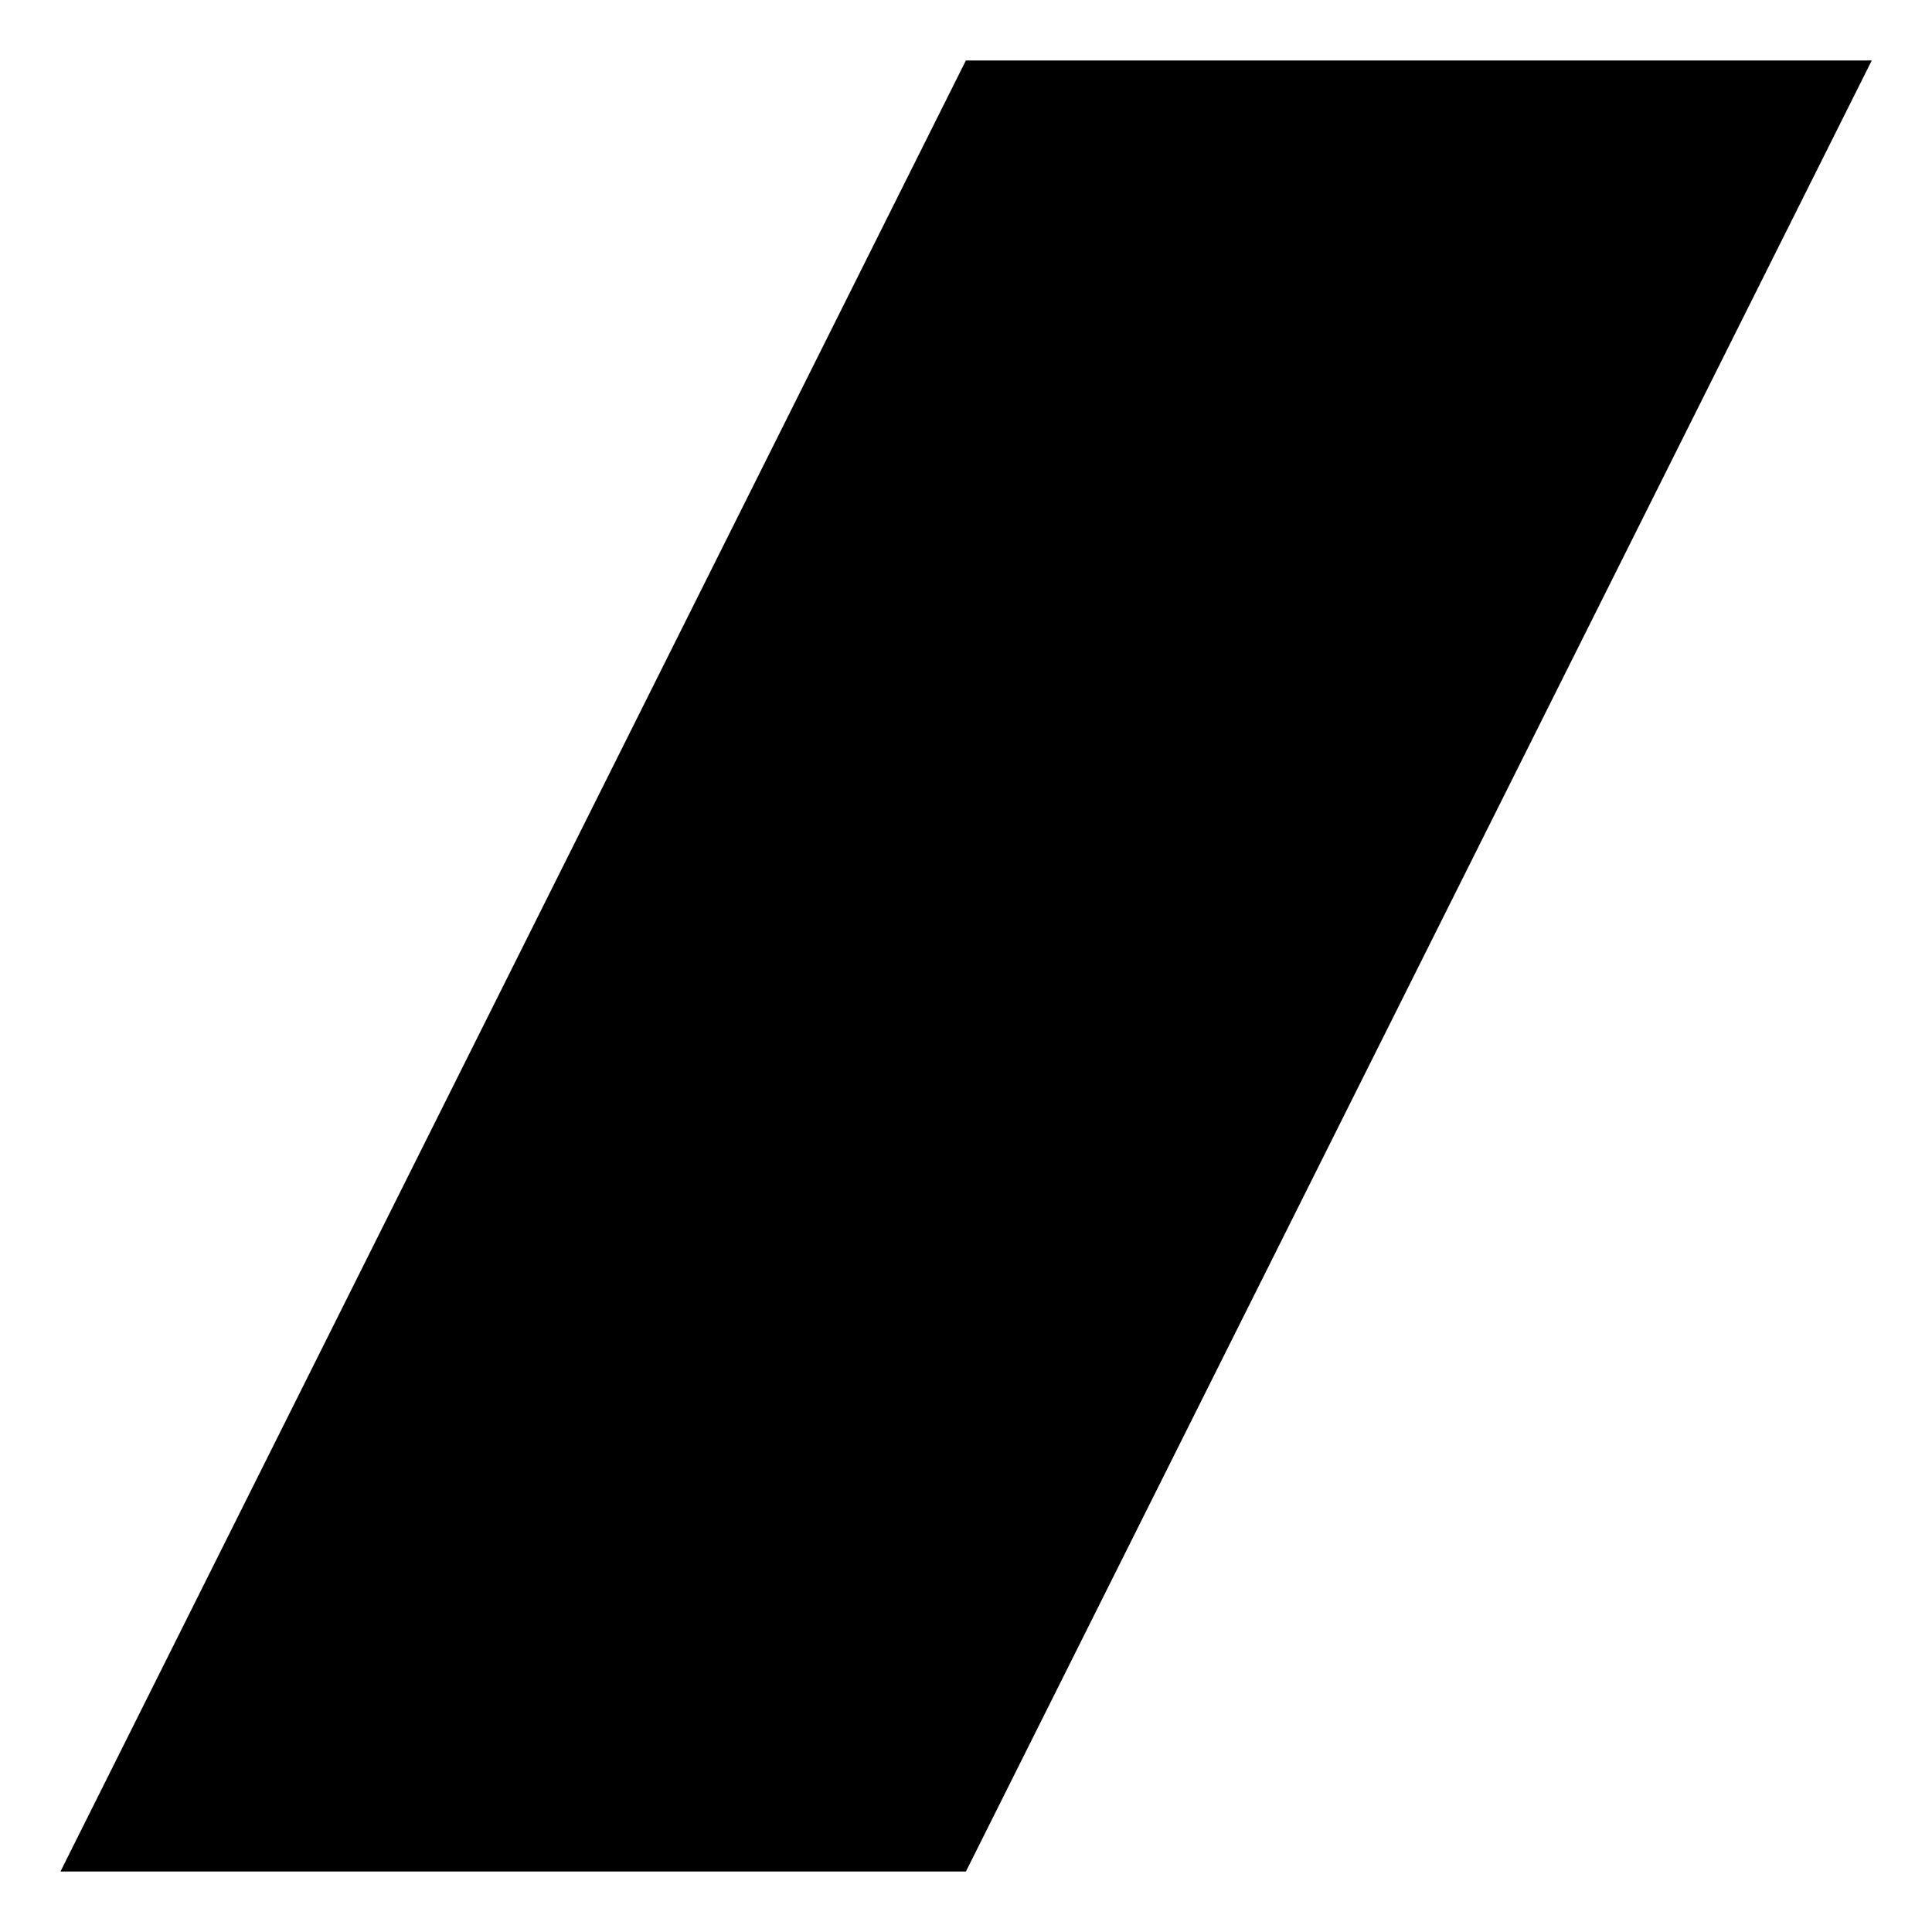 <svg xmlns="http://www.w3.org/2000/svg" width="32" height="32" viewBox="0 0 8.467 8.467"><path style="fill:#000;stroke:none;stroke-width:.265;stroke-linecap:round;stroke-linejoin:round;stroke-miterlimit:4;stroke-dasharray:none" d="M4.233 288.798h3.97l-3.97 7.937H.265Z" transform="translate(0 -288.533)"/></svg>